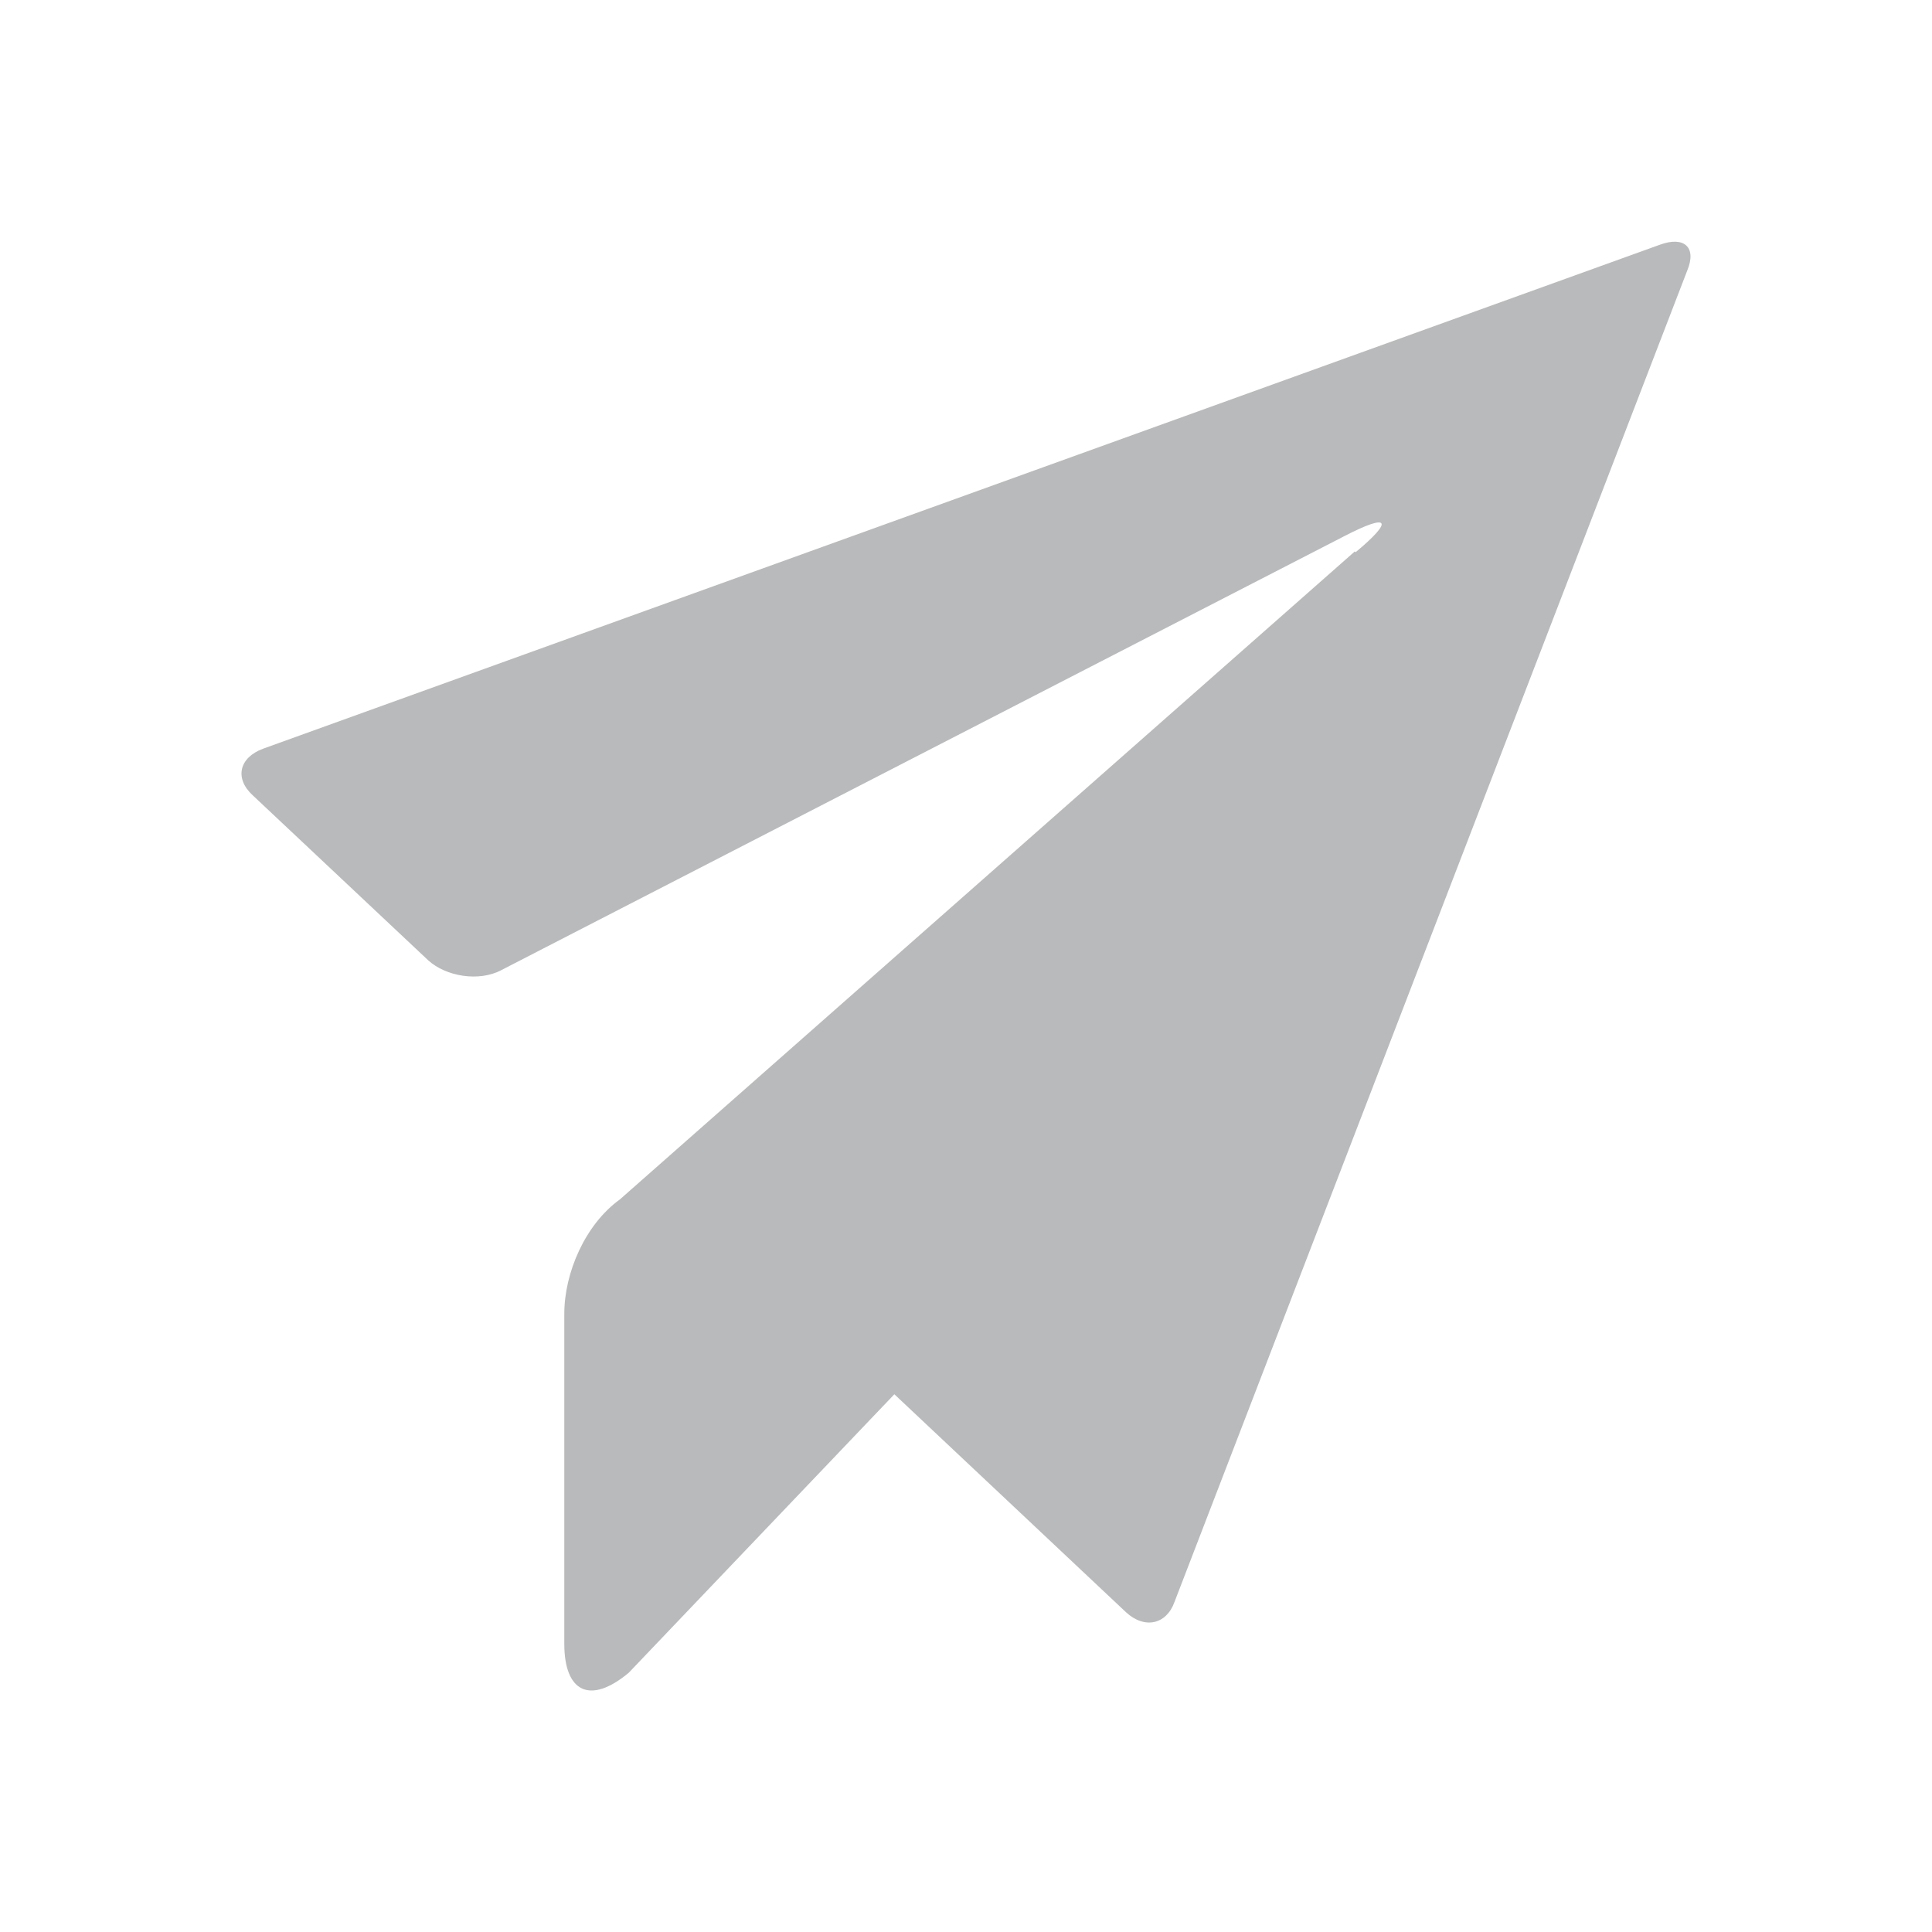 <svg xmlns="http://www.w3.org/2000/svg" class="cui3-icon cui3-icon--black-32" viewBox="0 0 24 24"><g stroke="none" fill="#b9babb" stroke-width="1px"><path d="M16.83 6.85L7.7 14.9c-.43.31-.69.91-.69 1.42v4.1c0 .6.32.76.8.36l3.3-3.46 2.88 2.71c.23.21.5.15.6-.13l6.37-16.54c.12-.29-.04-.43-.34-.32L3.27 9.3c-.3.11-.36.37-.13.58l2.18 2.05c.22.2.63.27.91.12L16.7 6.66c.56-.29.62-.2.14.2z" stroke="none" fill="#b9babb" stroke-width="1px"></path></g></svg>
